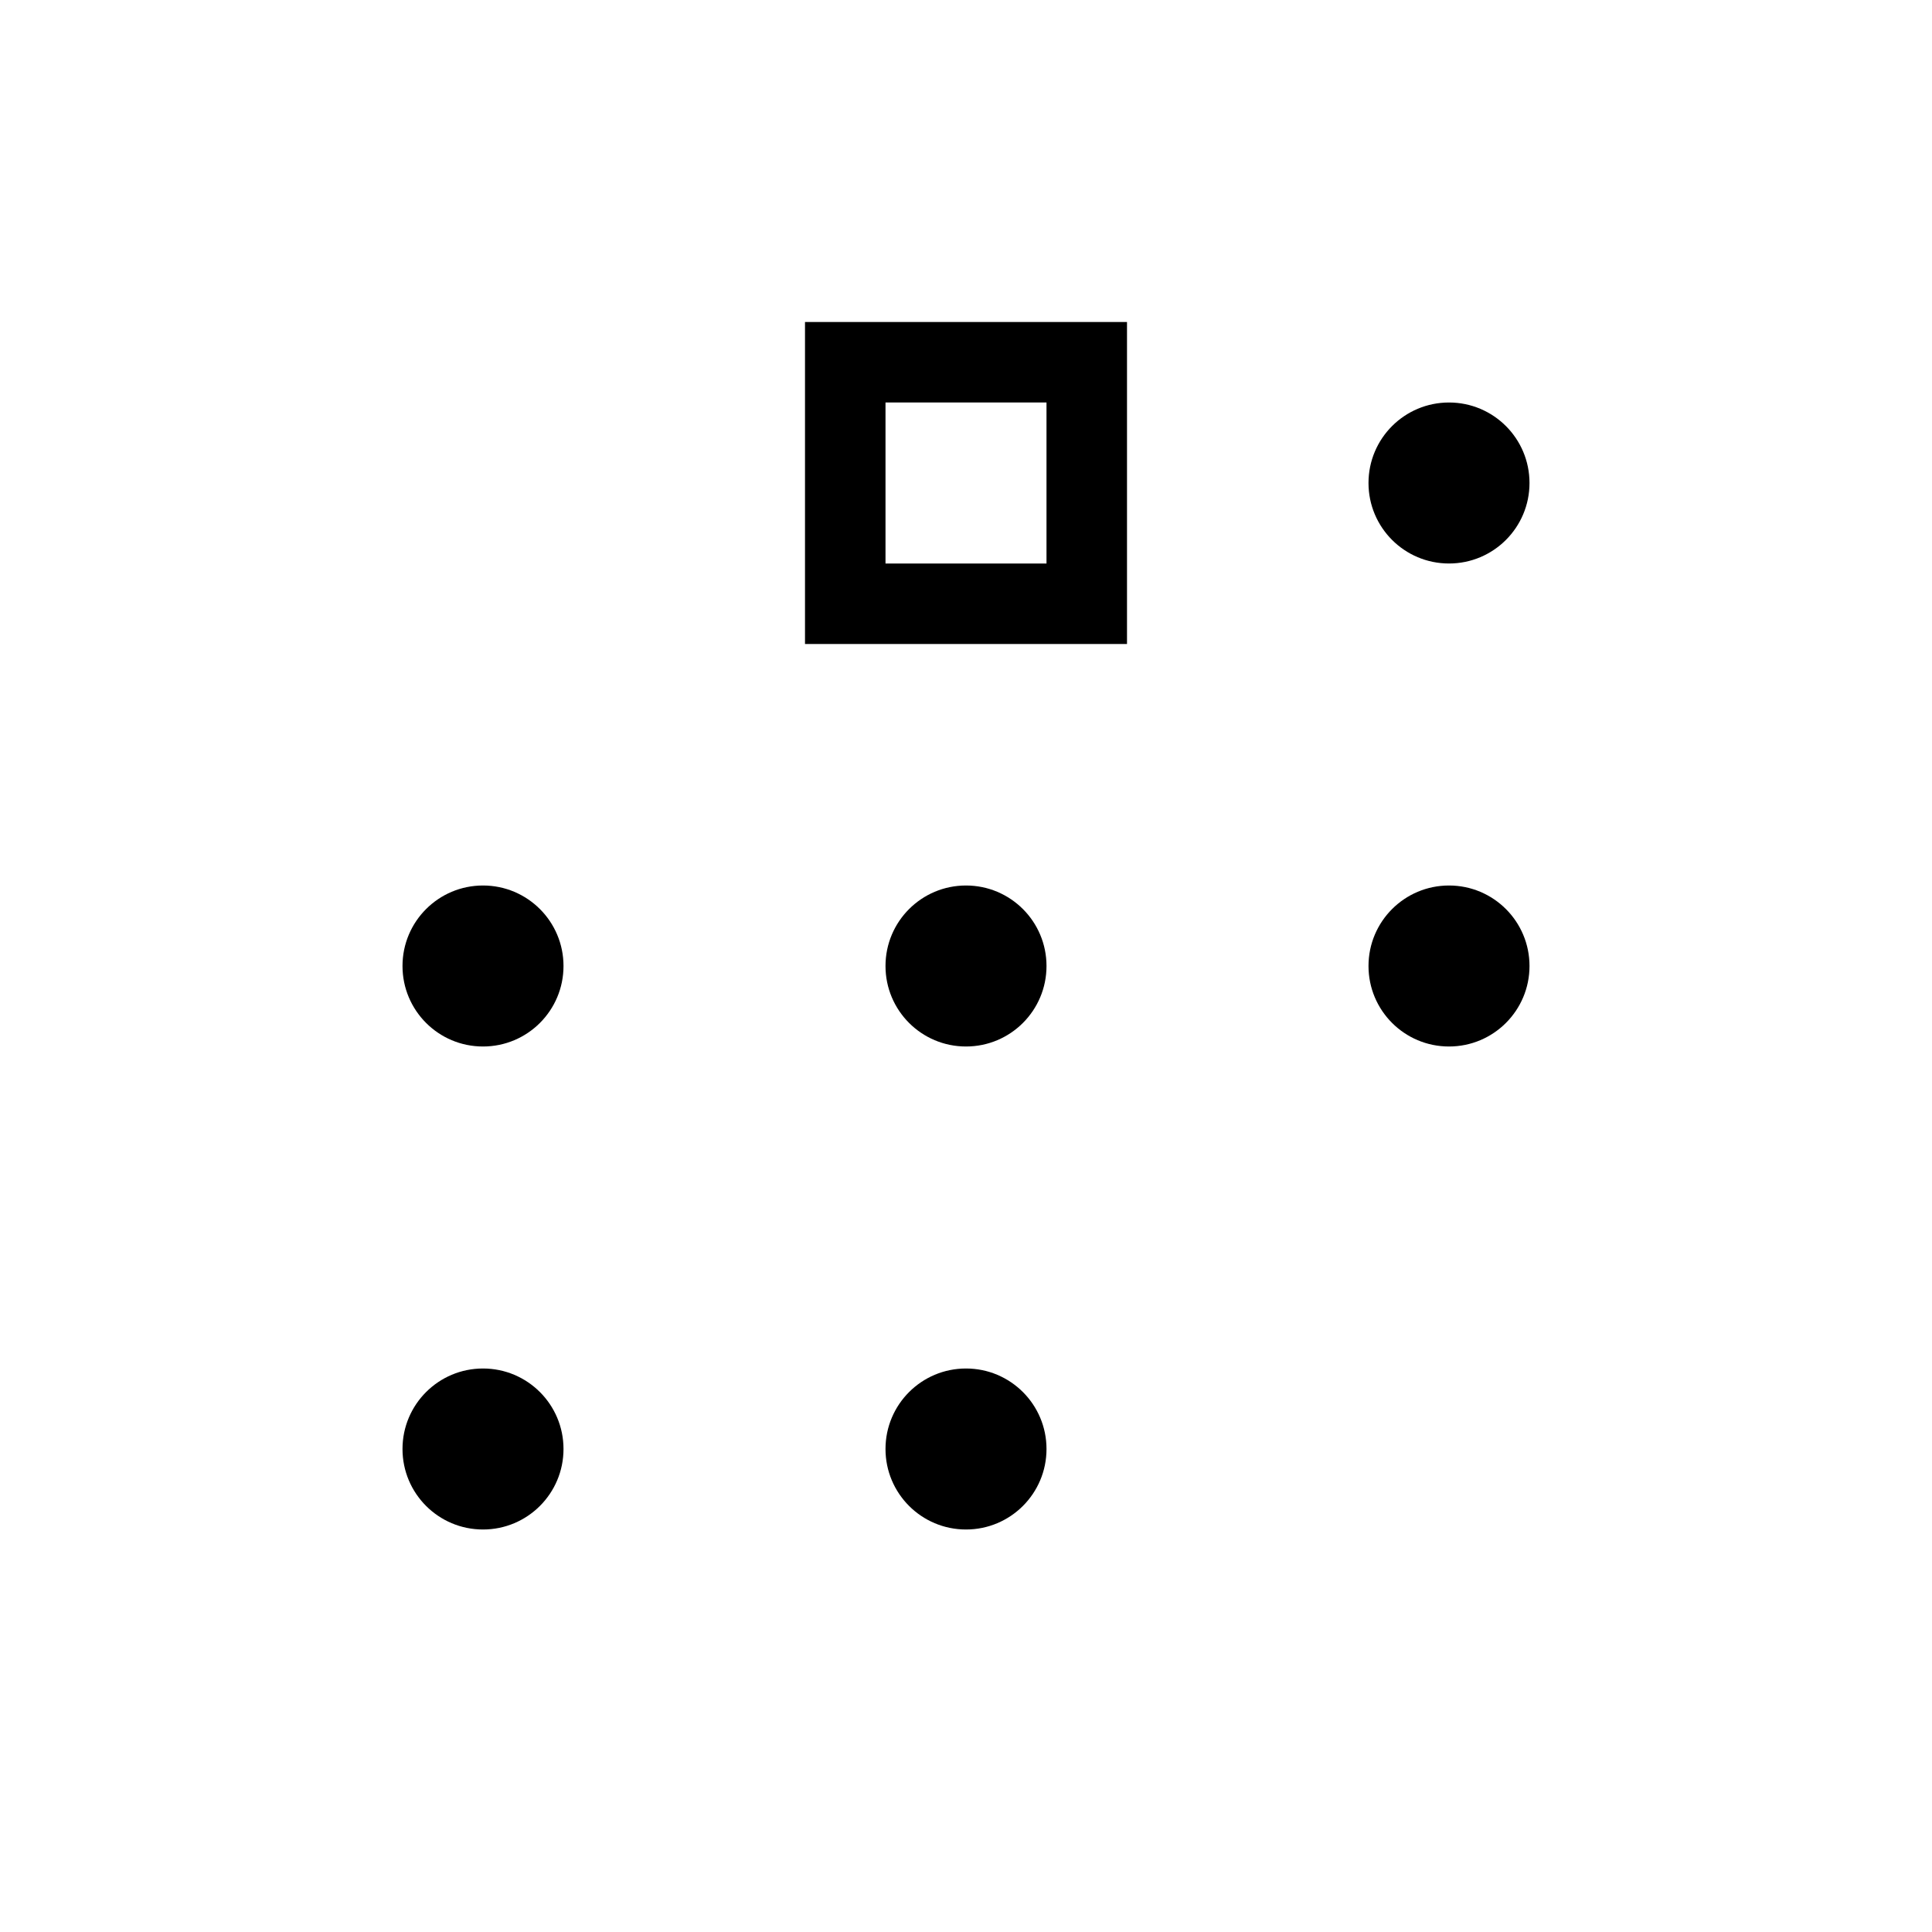 <svg focusable="false" xmlns="http://www.w3.org/2000/svg" width="24" height="24" viewBox="0 0 24 24"><path fill-rule="evenodd" d="M19 6c0-.553-.448-1-1-1s-1 .447-1 1c0 .553.448 1 1 1s1-.447 1-1zm-2 6c0 .553.448 1 1 1s1-.447 1-1c0-.553-.448-1-1-1s-1 .447-1 1zm-6 0c0 .553.448 1 1 1s1-.447 1-1c0-.553-.448-1-1-1s-1 .447-1 1zm0 6c0 .553.448 1 1 1s1-.447 1-1c0-.553-.448-1-1-1s-1 .447-1 1zm-6-6c0 .553.448 1 1 1s1-.447 1-1c0-.553-.448-1-1-1s-1 .447-1 1zm0 6c0 .553.448 1 1 1s1-.447 1-1c0-.553-.448-1-1-1s-1 .447-1 1zm6-14h3v4h-4V4h1zm0 3h2V5h-2v2z"></path></svg>
